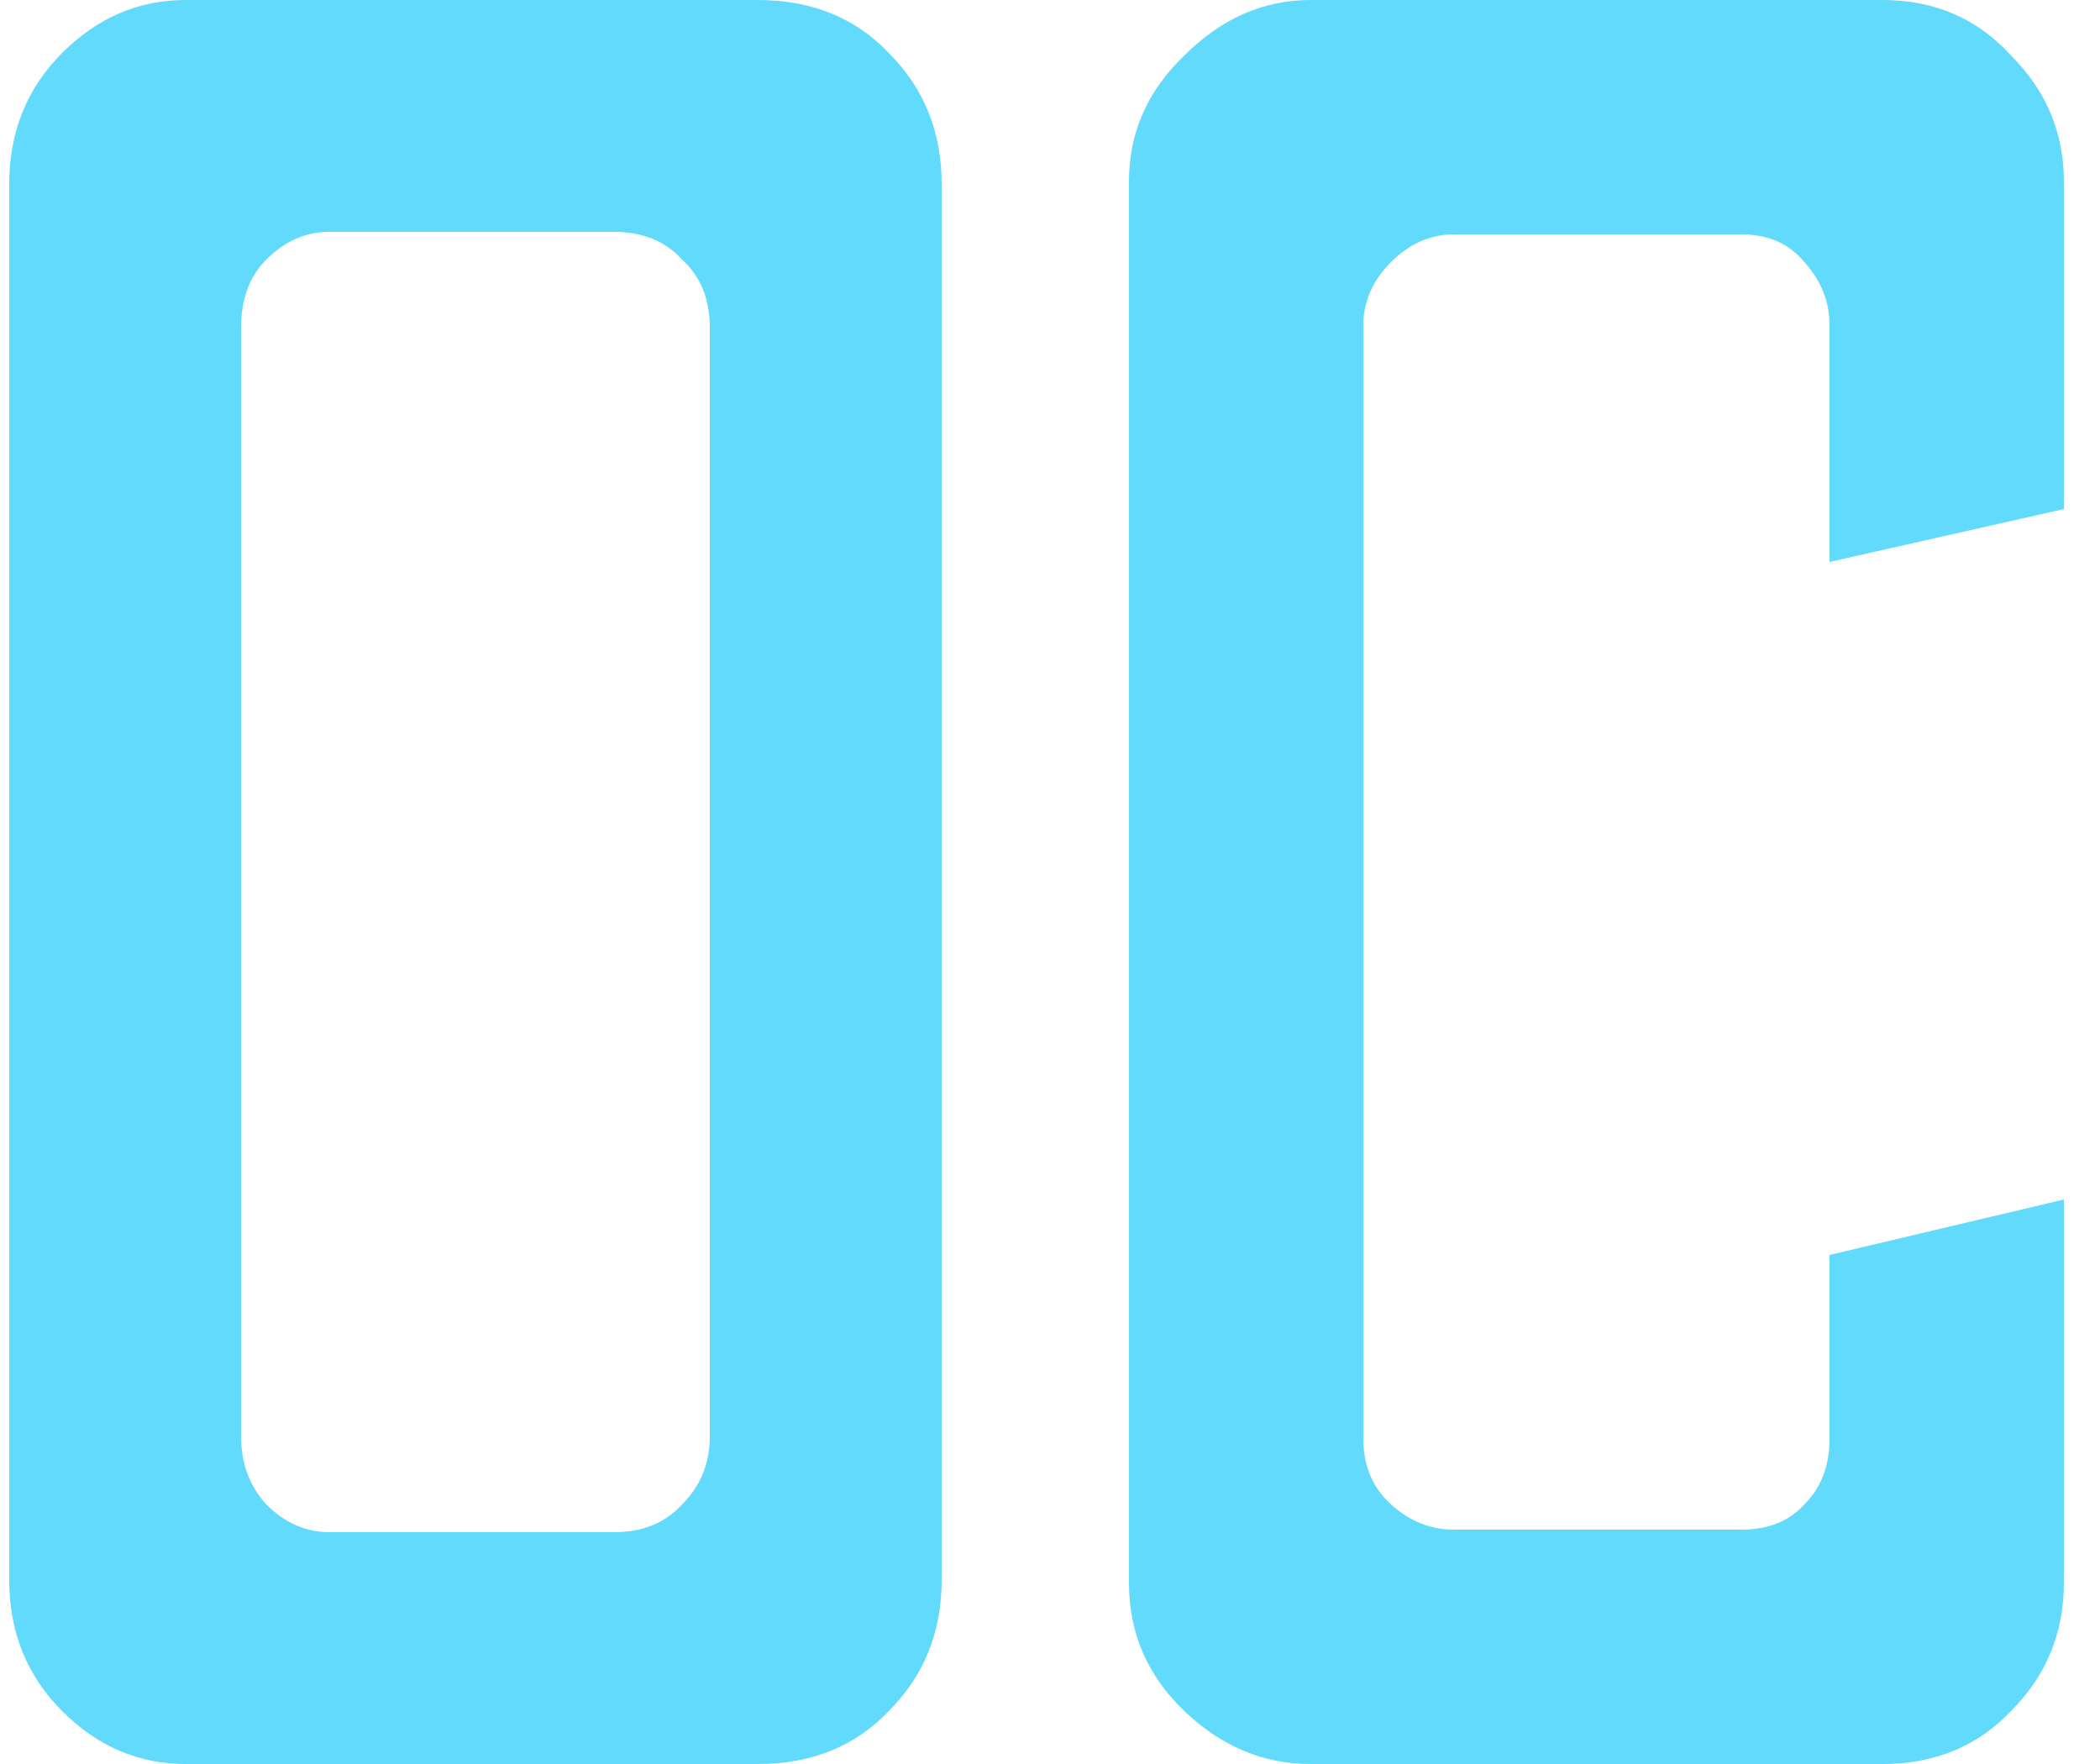 <svg width="25" height="21" viewBox="0 0 25 21" fill="none" xmlns="http://www.w3.org/2000/svg">
<path d="M2.21 21C1.65 21 1.16 20.79 0.74 20.37C0.32 19.95 0.11 19.43 0.11 18.81V2.19C0.11 1.57 0.32 1.05 0.74 0.63C1.16 0.21 1.65 -1.43051e-06 2.21 -1.43051e-06H9.02C9.66 -1.43051e-06 10.18 0.21 10.58 0.63C11 1.05 11.21 1.57 11.21 2.19V18.81C11.21 19.43 11 19.95 10.58 20.37C10.18 20.79 9.66 21 9.02 21H2.21ZM3.92 18.24H7.31C7.65 18.24 7.92 18.13 8.12 17.91C8.34 17.69 8.45 17.42 8.45 17.1V3.9C8.45 3.56 8.34 3.29 8.12 3.09C7.92 2.87 7.65 2.76 7.31 2.76H3.92C3.64 2.76 3.39 2.87 3.17 3.09C2.97 3.29 2.87 3.56 2.87 3.9V17.1C2.87 17.42 2.97 17.69 3.17 17.91C3.39 18.13 3.64 18.24 3.92 18.24ZM15.6 21C15.04 21 14.54 20.79 14.1 20.37C13.66 19.95 13.44 19.44 13.44 18.84V2.16C13.44 1.58 13.66 1.08 14.1 0.66C14.54 0.22 15.04 -1.43051e-06 15.6 -1.43051e-06H22.41C23.03 -1.43051e-06 23.54 0.22 23.94 0.66C24.36 1.08 24.57 1.58 24.57 2.16V6.06L21.78 6.69V3.87C21.78 3.59 21.68 3.34 21.48 3.12C21.3 2.9 21.05 2.79 20.73 2.79H17.31C17.03 2.79 16.78 2.9 16.56 3.12C16.34 3.34 16.23 3.59 16.23 3.87V17.13C16.23 17.45 16.34 17.71 16.56 17.91C16.78 18.11 17.03 18.21 17.31 18.21H20.73C21.05 18.21 21.3 18.11 21.48 17.91C21.68 17.71 21.78 17.45 21.78 17.13V14.94L24.57 14.28V18.84C24.57 19.44 24.36 19.95 23.94 20.37C23.54 20.79 23.03 21 22.41 21H15.6Z" fill="#61DAFB"/>
</svg>
